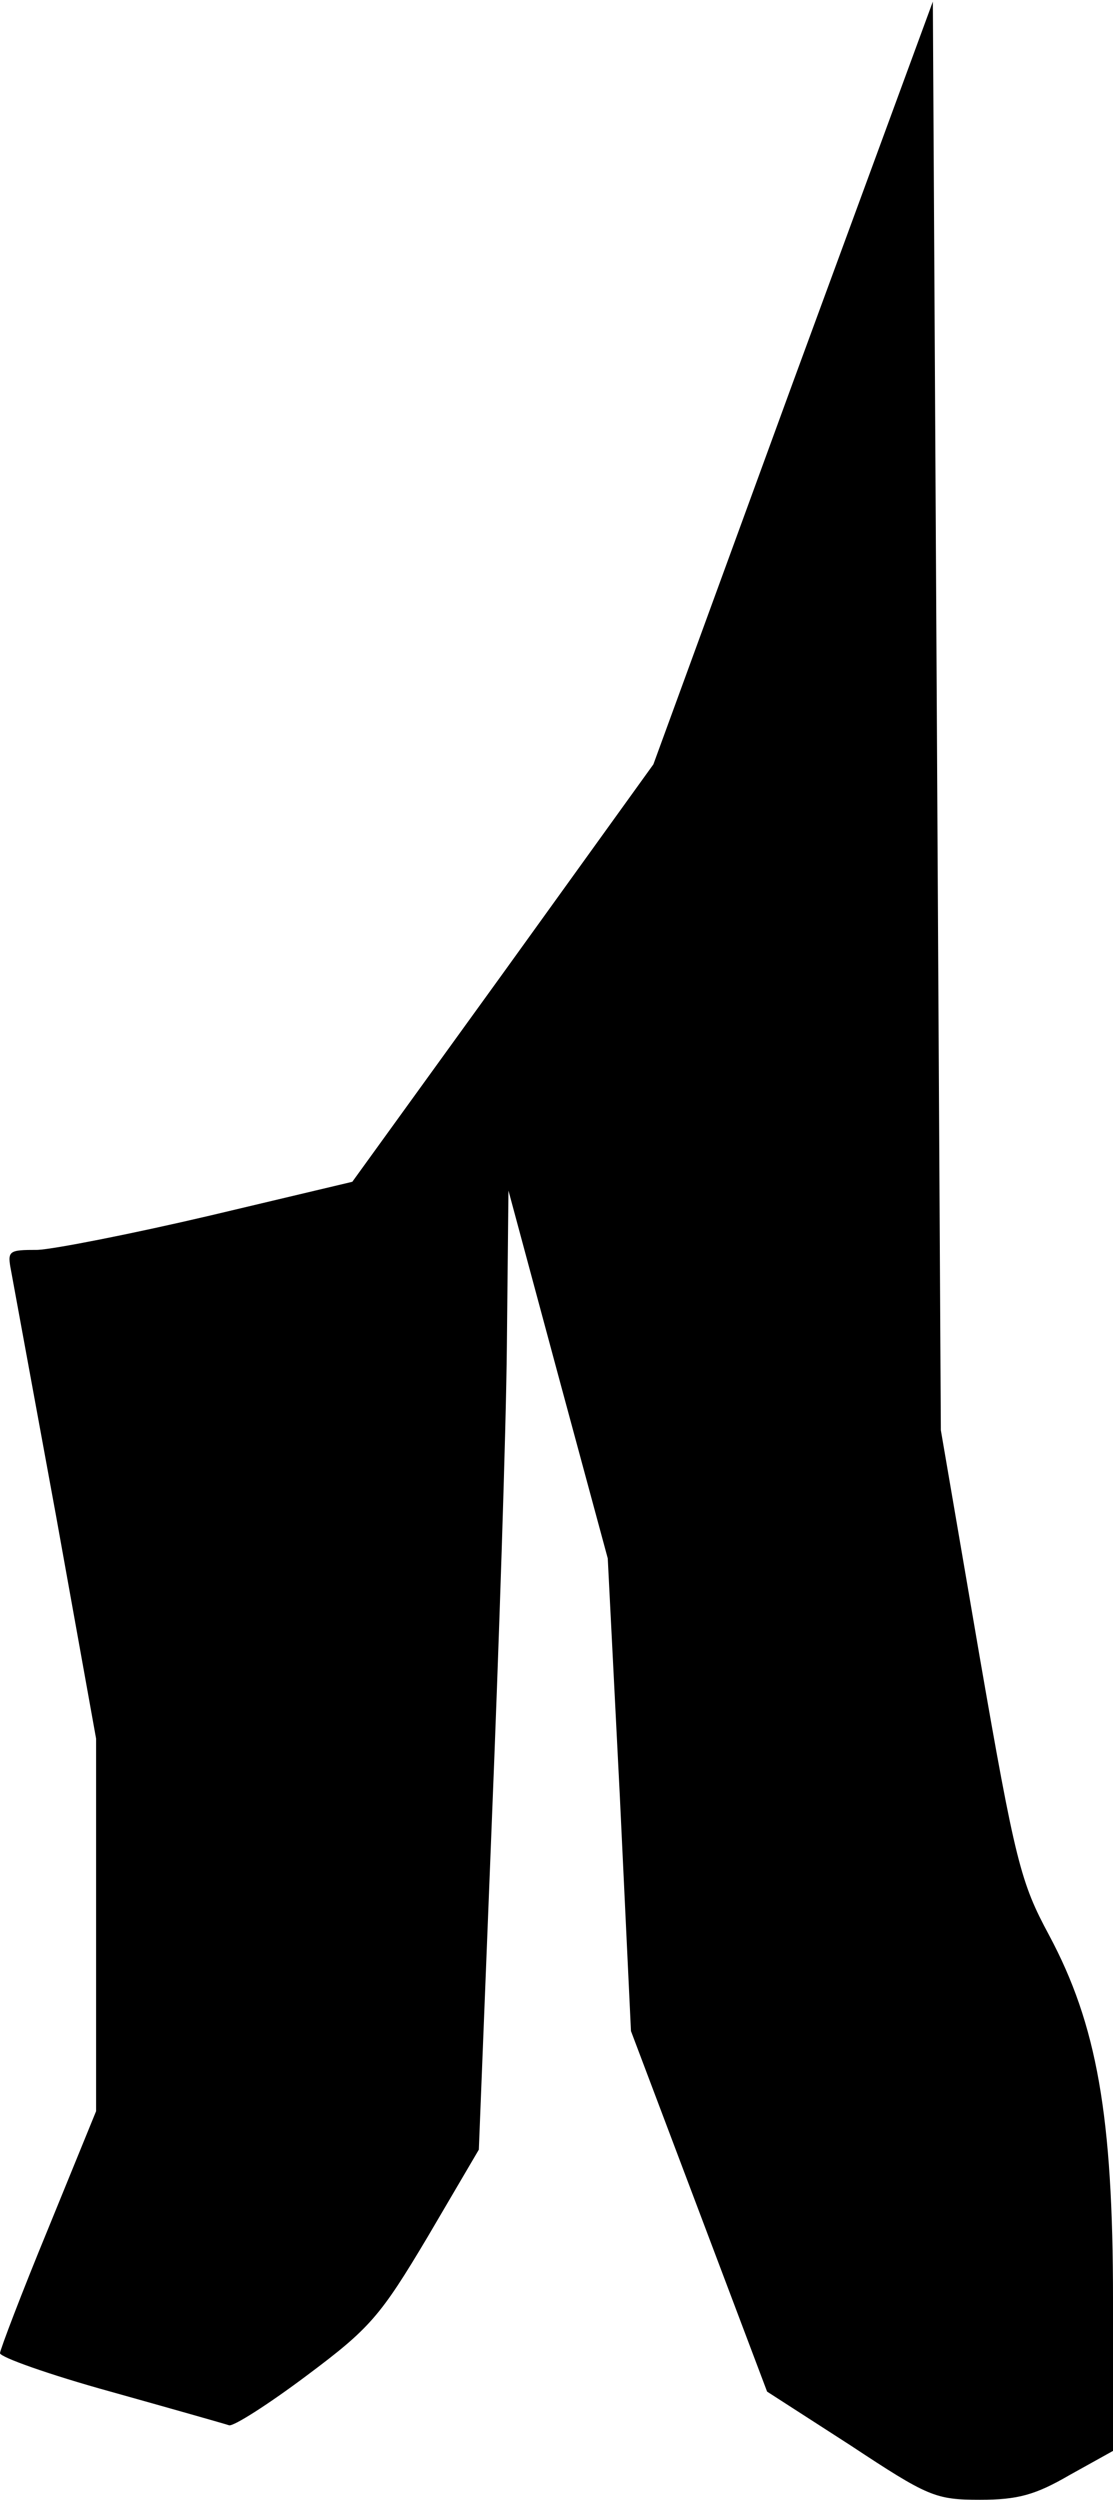 <?xml version="1.0" standalone="no"?>
<!DOCTYPE svg PUBLIC "-//W3C//DTD SVG 20010904//EN"
 "http://www.w3.org/TR/2001/REC-SVG-20010904/DTD/svg10.dtd">
<svg version="1.0" xmlns="http://www.w3.org/2000/svg"
 width="139pt" height="312pt" viewBox="0 0 139 312"
 preserveAspectRatio="xMidYMid meet">
<g transform="translate(0,312) scale(0.1,-0.1)"
fill="#000000" stroke="none">
<path fill="#000000" stroke="none" d="M990 2642 l-174 -476 -188 -261 -188
-260 -177 -42 c-98 -23 -195 -42 -216 -43 -37 0 -38 -1 -33 -27 3 -16 28 -153
56 -305 l50 -278 0 -232 0 -233 -60 -147 c-33 -80 -60 -151 -60 -155 0 -5 62
-27 138 -48 75 -21 142 -40 148 -42 5 -2 49 26 97 62 79 59 92 74 151 173 l64
109 16 404 c9 222 18 492 19 598 l2 195 62 -230 62 -229 15 -295 14 -295 85
-225 85 -225 104 -67 c97 -64 106 -68 162 -68 47 0 69 6 112 31 l54 30 0 189
c0 229 -20 343 -80 455 -35 65 -42 90 -87 350 l-48 280 -5 891 -5 892 -175
-476z"/>
</g>
</svg>

